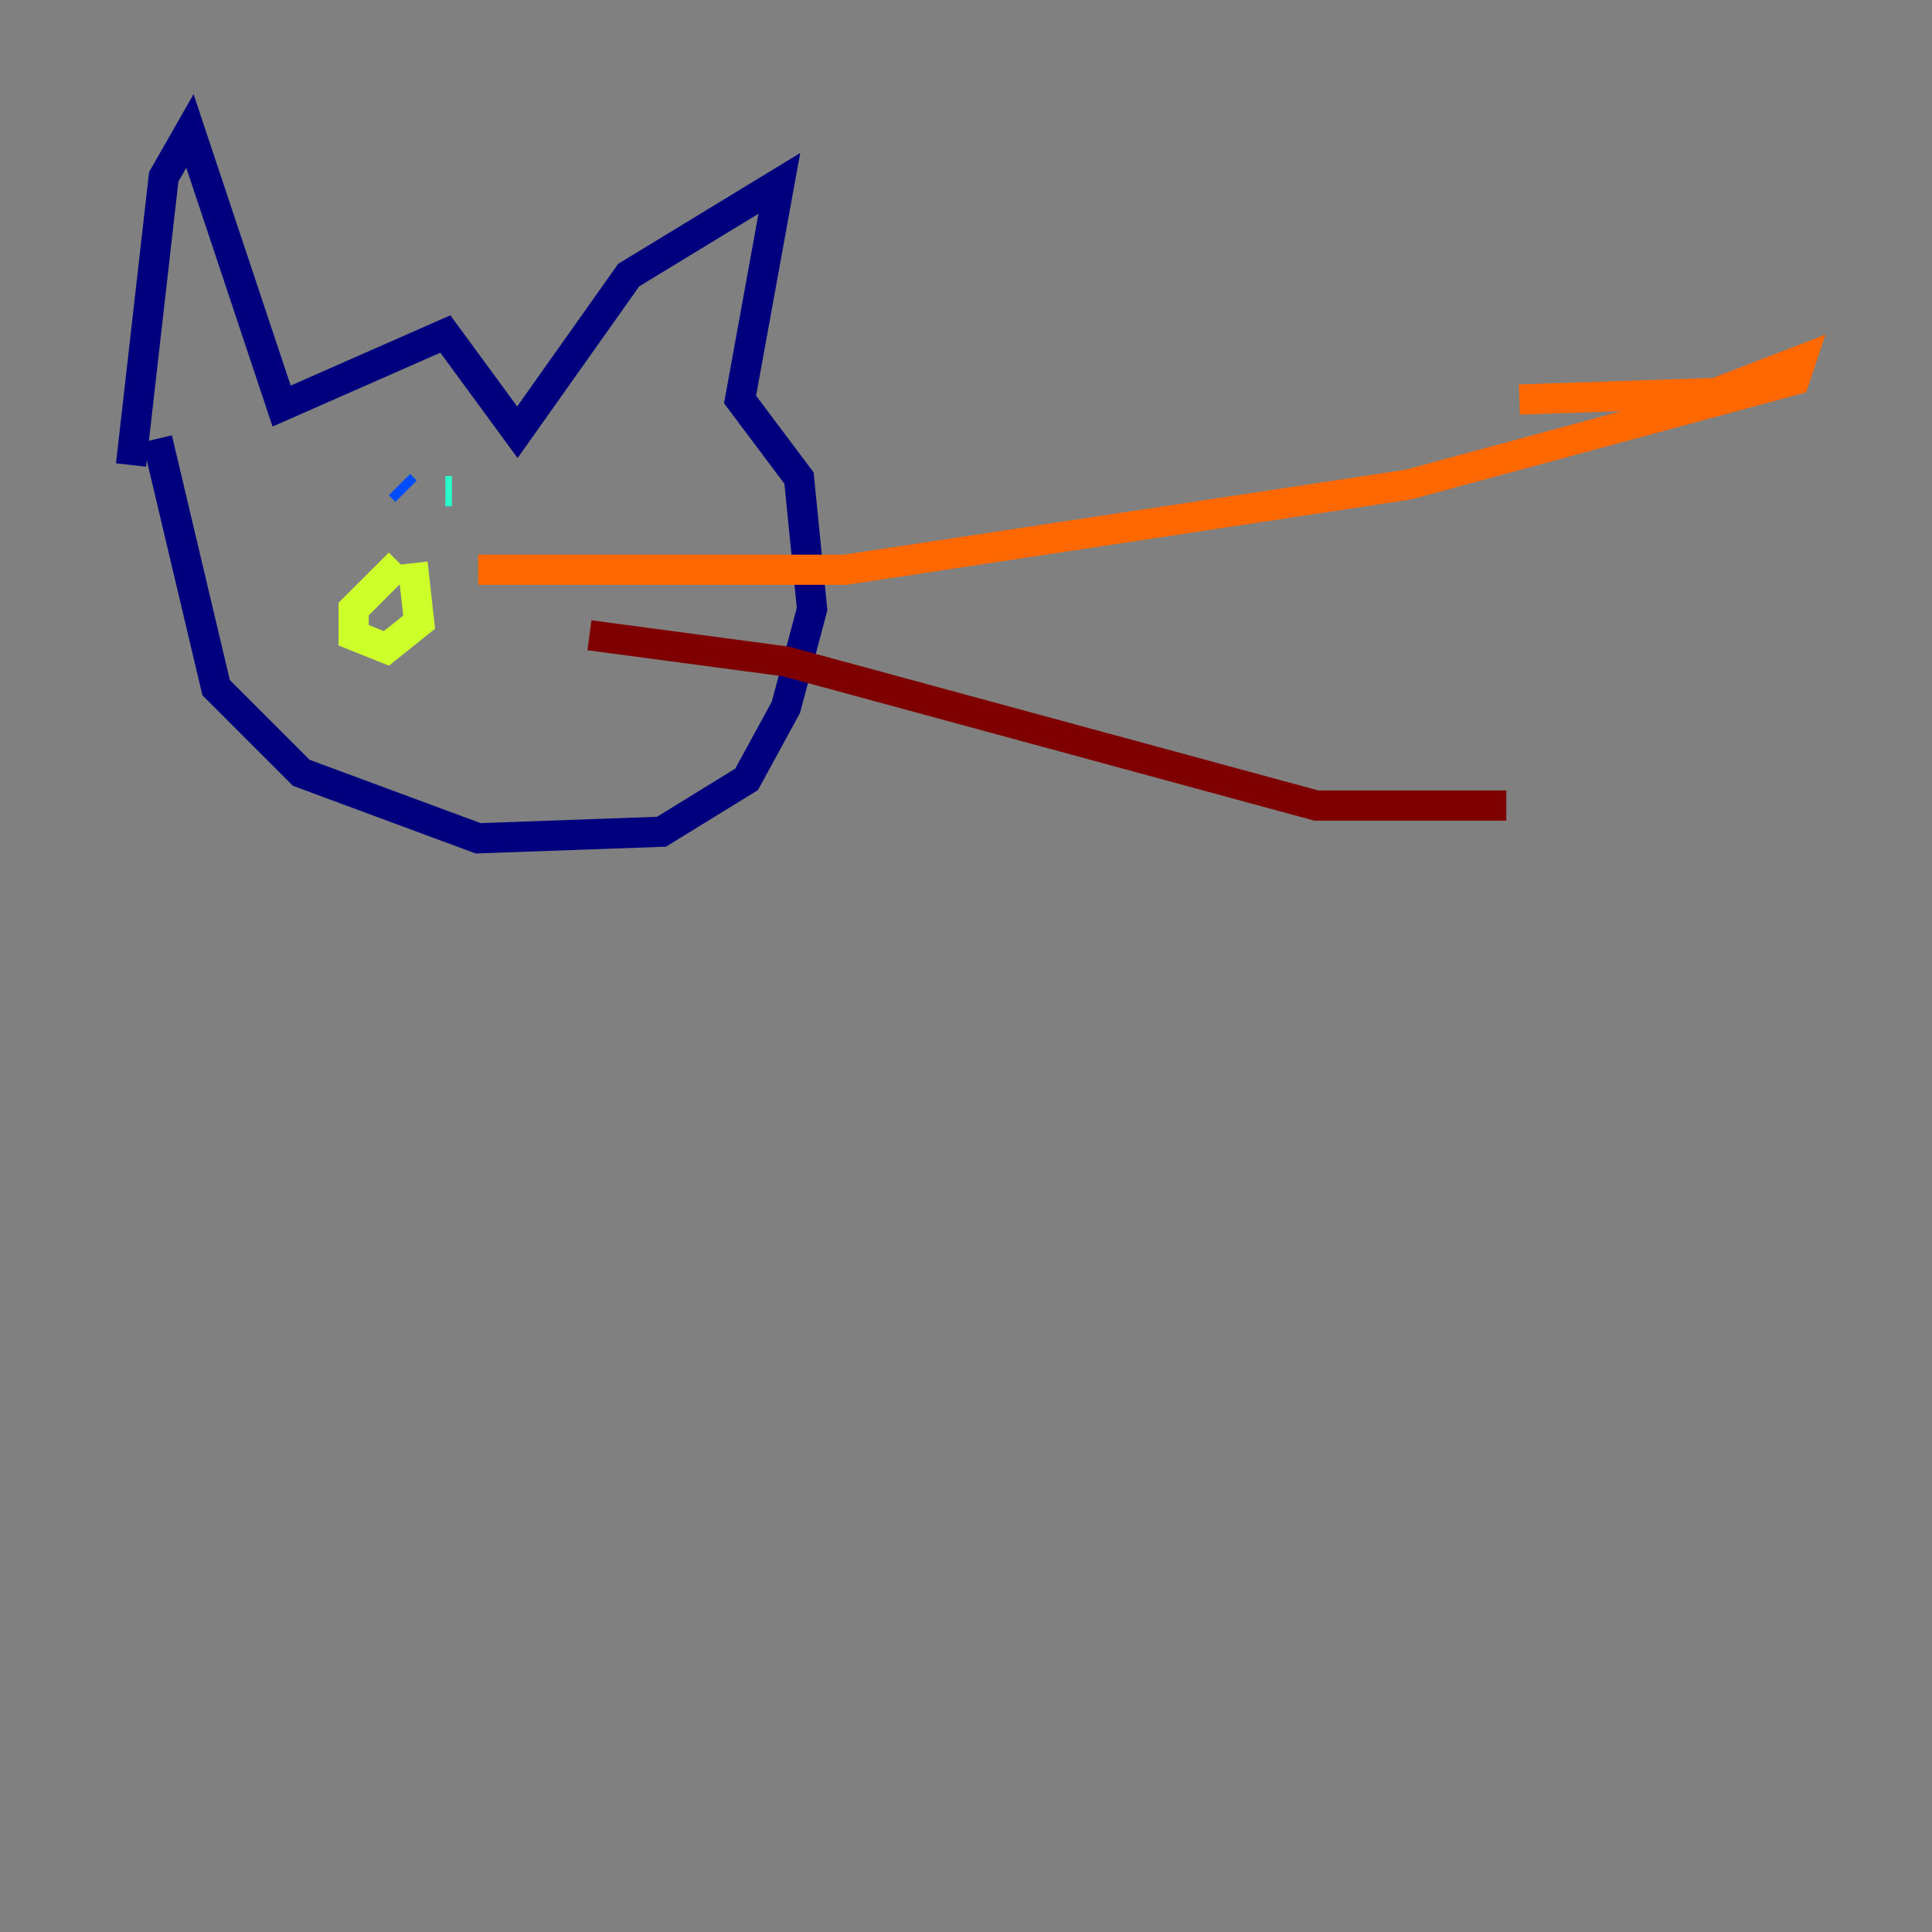 <?xml version="1.0" encoding="utf-8" ?>
<svg baseProfile="tiny" height="128" version="1.2" viewBox="0,0,128,128" width="128" xmlns="http://www.w3.org/2000/svg" xmlns:ev="http://www.w3.org/2001/xml-events" xmlns:xlink="http://www.w3.org/1999/xlink"><rect x="0" y="0" width="128" height="128" fill="#808080" stroke="none"/><defs /><polyline fill="none" points="8.678,30.807 10.848,11.715 12.583,8.678 18.658,26.902 29.505,22.129 34.278,28.637 41.654,18.224 51.634,12.149 49.031,26.468 52.936,31.675 53.803,40.352 52.068,46.861 49.464,51.634 43.824,55.105 31.675,55.539 19.959,51.2 14.319,45.559 10.414,29.071" stroke="#00007f" stroke-width="2" /><polyline fill="none" points="26.468,32.108 26.902,32.542" stroke="#004cff" stroke-width="2" /><polyline fill="none" points="29.939,32.542 29.505,32.542" stroke="#29ffcd" stroke-width="2" /><polyline fill="none" points="26.468,37.315 23.43,40.352 23.43,42.088 25.6,42.956 27.77,41.22 27.336,37.315" stroke="#cdff29" stroke-width="2" /><polyline fill="none" points="31.675,37.749 55.973,37.749 93.288,32.108 118.888,25.166 119.322,23.864 113.681,26.034 100.664,26.468" stroke="#ff6700" stroke-width="2" /><polyline fill="none" points="39.051,42.088 52.068,43.824 87.214,53.37 99.797,53.37" stroke="#7f0000" stroke-width="2" /></svg>